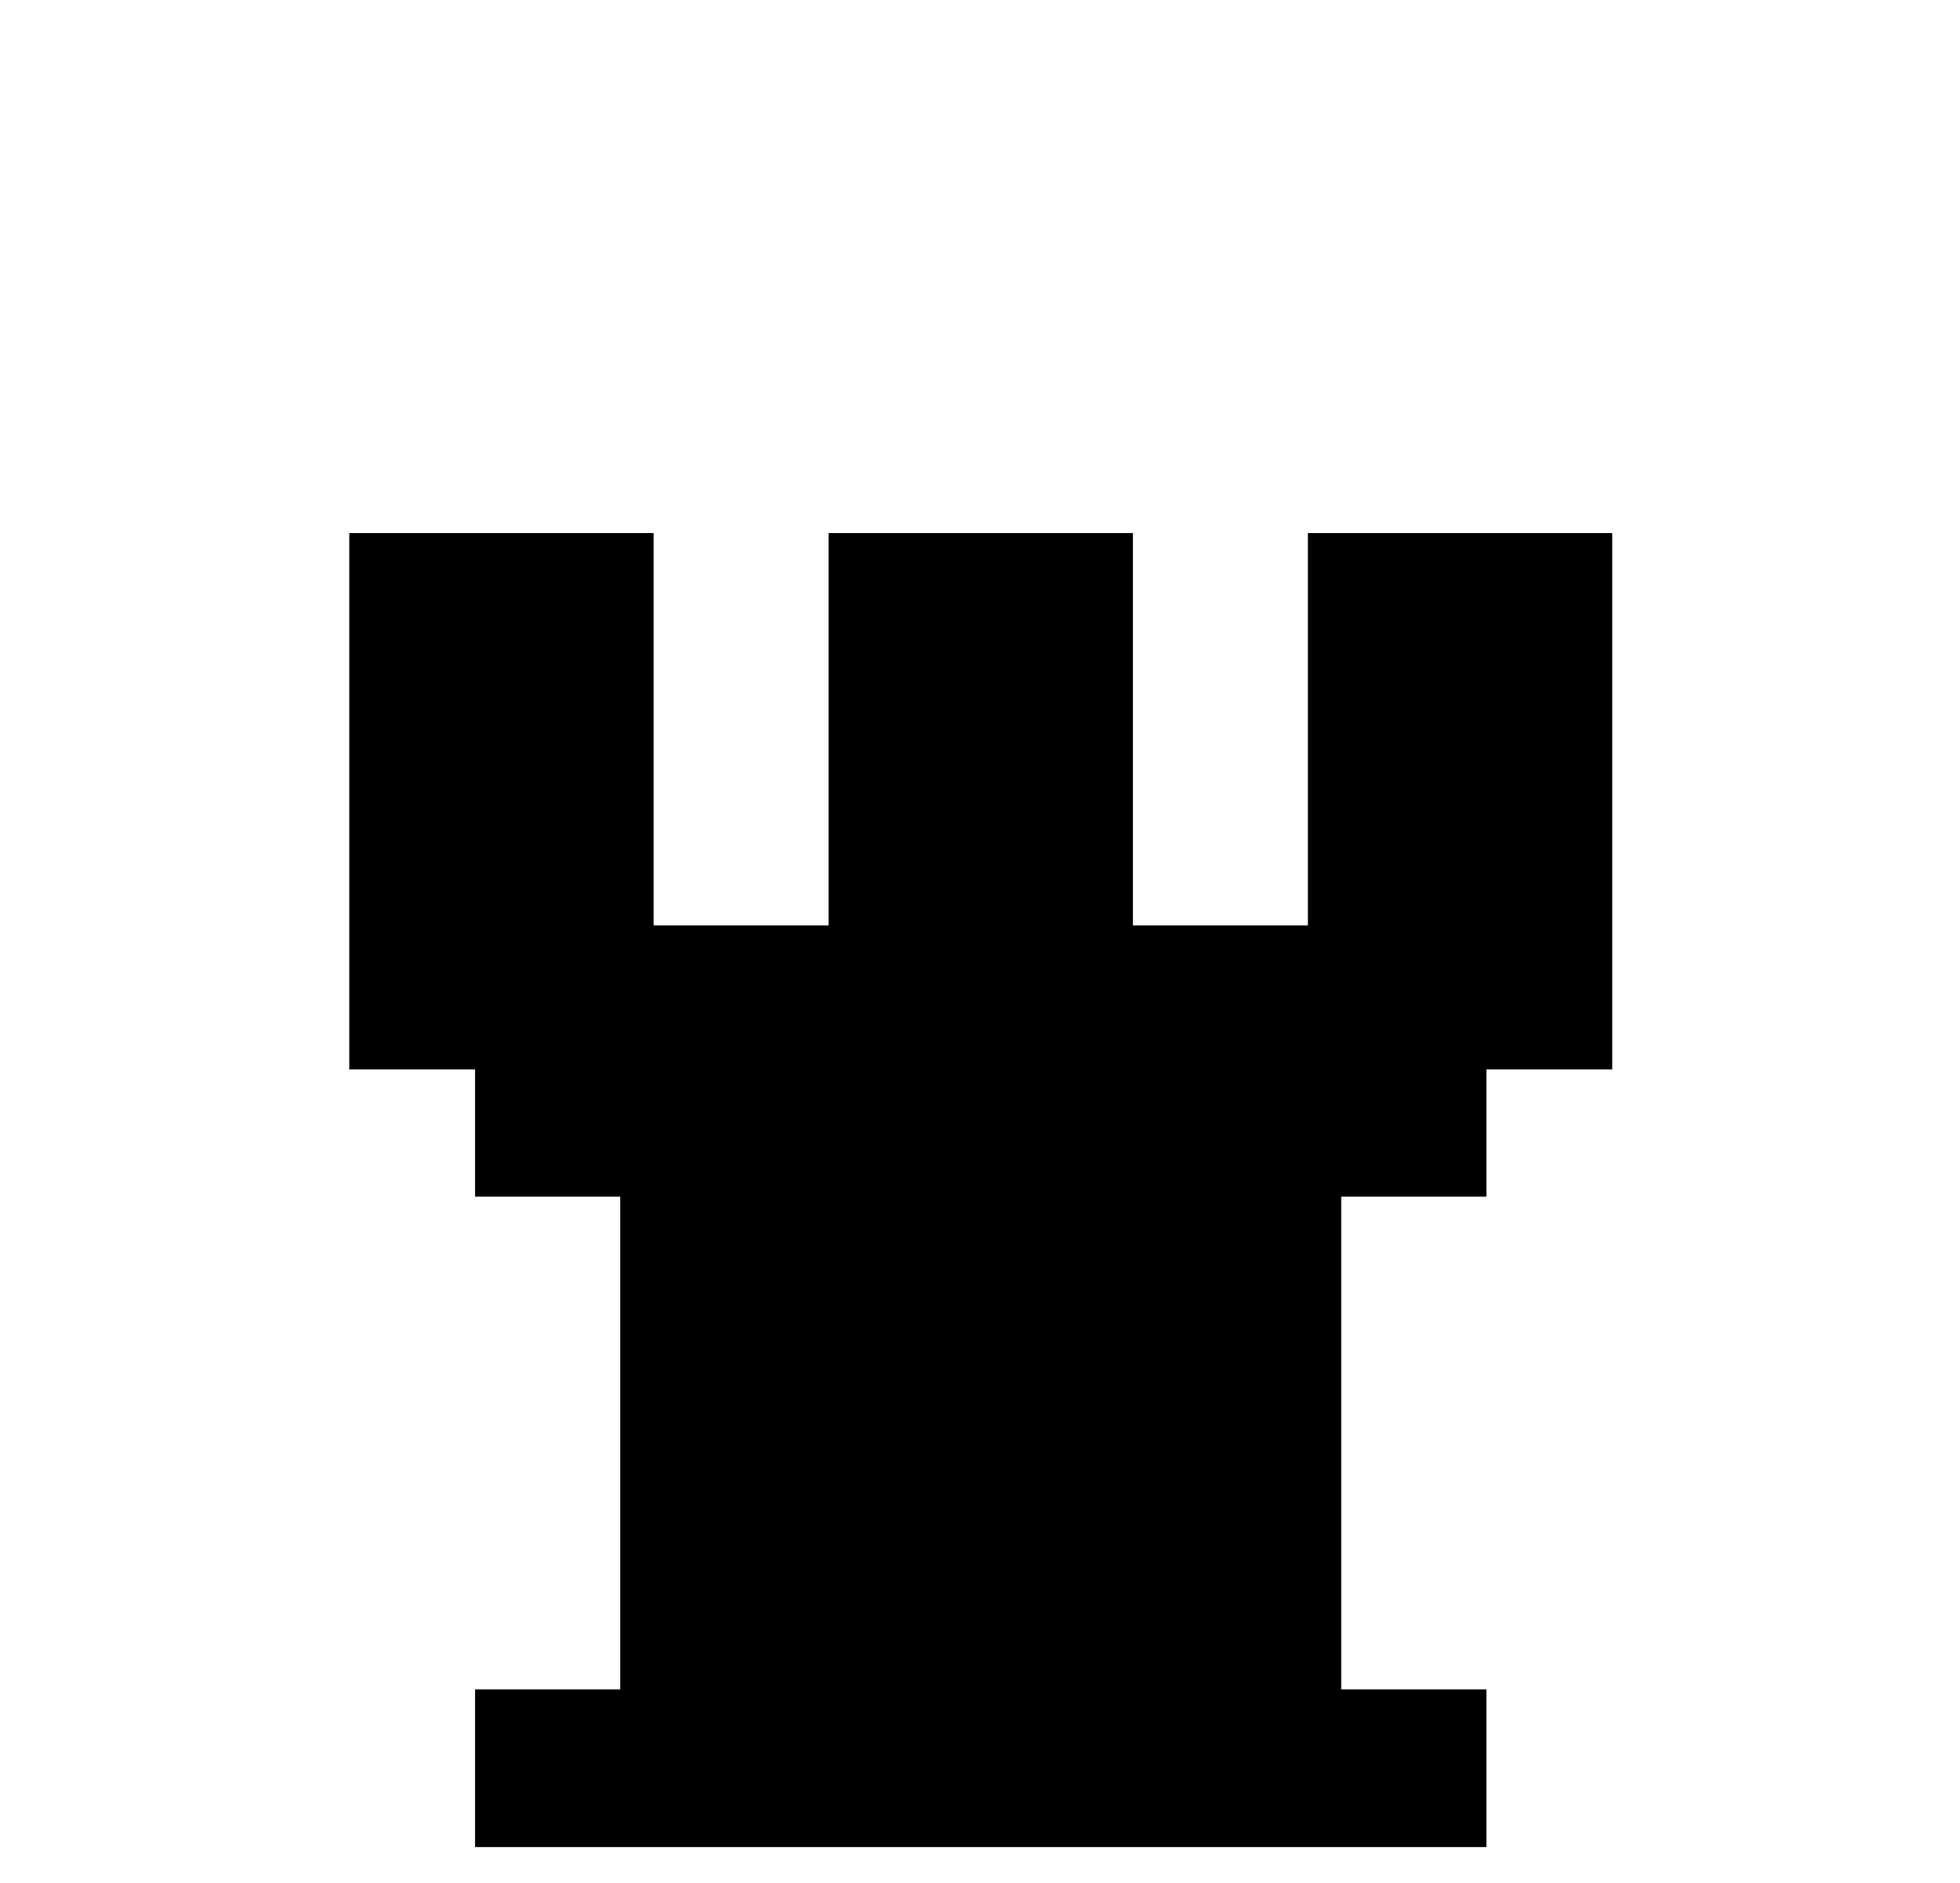 <?xml version="1.0" encoding="UTF-8" standalone="no"?>
<!-- Created with Inkscape (http://www.inkscape.org/) -->

<svg
   xmlns:dc="http://purl.org/dc/elements/1.1/"
   xmlns:cc="http://creativecommons.org/ns#"
   xmlns:rdf="http://www.w3.org/1999/02/22-rdf-syntax-ns#"
   xmlns:svg="http://www.w3.org/2000/svg"
   xmlns="http://www.w3.org/2000/svg"
   xmlns:sodipodi="http://sodipodi.sourceforge.net/DTD/sodipodi-0.dtd"
   xmlns:inkscape="http://www.inkscape.org/namespaces/inkscape"
   id="svg3709"
   version="1.1"
   inkscape:version="0.47 r22583"
   width="229"
   height="220"
   sodipodi:docname="burg.svg"
   inkscape:export-filename="/home/xtesar7/Devel/mtbmap-czechrep/Devel/mapnik/symbols/castle14.png"
   inkscape:export-xdpi="5.9430532"
   inkscape:export-ydpi="5.9430532">
  <defs
     id="defs3713">
    <inkscape:perspective
       sodipodi:type="inkscape:persp3d"
       inkscape:vp_x="0 : 0.5 : 1"
       inkscape:vp_y="0 : 1000 : 0"
       inkscape:vp_z="1 : 0.5 : 1"
       inkscape:persp3d-origin="0.5 : 0.33333333 : 1"
       id="perspective3717" />
  </defs>
  <sodipodi:namedview
     pagecolor="#ffffff"
     bordercolor="#666666"
     borderopacity="1"
     objecttolerance="10"
     gridtolerance="10"
     guidetolerance="10"
     inkscape:pageopacity="0"
     inkscape:pageshadow="2"
     inkscape:window-width="1296"
     inkscape:window-height="764"
     id="namedview3711"
     showgrid="false"
     inkscape:zoom="1.3558397"
     inkscape:cx="83.426645"
     inkscape:cy="129.89559"
     inkscape:window-x="233"
     inkscape:window-y="85"
     inkscape:window-maximized="0"
     inkscape:current-layer="svg3709" />
  <rect
     style="fill:#000000;fill-opacity:1;stroke:none"
     id="rect3721"
     width="84.237"
     height="99.55"
     x="72.468"
     y="114.768"
     inkscape:export-filename="/home/xtesar7/Devel/mtbmap-czechrep/Devel/mapnik/symbols/burg18.png"
     inkscape:export-xdpi="10.551221"
     inkscape:export-ydpi="10.551221" />
  <rect
     y="108.13"
     x="55.505"
     height="31.696"
     width="118.164"
     id="rect2846"
     style="fill:#000000;fill-opacity:1;stroke:none"
     inkscape:export-filename="/home/xtesar7/Devel/mtbmap-czechrep/Devel/mapnik/symbols/burg18.png"
     inkscape:export-xdpi="10.551221"
     inkscape:export-ydpi="10.551221" />
  <rect
     y="62.289"
     x="96.808"
     height="62.673"
     width="35.559"
     id="rect2848"
     style="fill:#000000;fill-opacity:1;stroke:none"
     inkscape:export-filename="/home/xtesar7/Devel/mtbmap-czechrep/Devel/mapnik/symbols/burg18.png"
     inkscape:export-xdpi="10.551221"
     inkscape:export-ydpi="10.551221" />
  <rect
     style="fill:#000000;fill-opacity:1;stroke:none"
     id="rect2850"
     width="35.559"
     height="62.673"
     x="40.808"
     y="62.289"
     inkscape:export-filename="/home/xtesar7/Devel/mtbmap-czechrep/Devel/mapnik/symbols/burg18.png"
     inkscape:export-xdpi="10.551221"
     inkscape:export-ydpi="10.551221" />
  <rect
     y="62.289"
     x="152.808"
     height="62.673"
     width="35.559"
     id="rect2852"
     style="fill:#000000;fill-opacity:1;stroke:none"
     inkscape:export-filename="/home/xtesar7/Devel/mtbmap-czechrep/Devel/mapnik/symbols/burg18.png"
     inkscape:export-xdpi="10.551221"
     inkscape:export-ydpi="10.551221" />
  <rect
     style="fill:#000000;fill-opacity:1;stroke:none"
     id="rect2854"
     width="118.164"
     height="18.42"
     x="55.505"
     y="197.406"
     inkscape:export-filename="/home/xtesar7/Devel/mtbmap-czechrep/Devel/mapnik/symbols/burg18.png"
     inkscape:export-xdpi="10.551221"
     inkscape:export-ydpi="10.551221" />
</svg>
